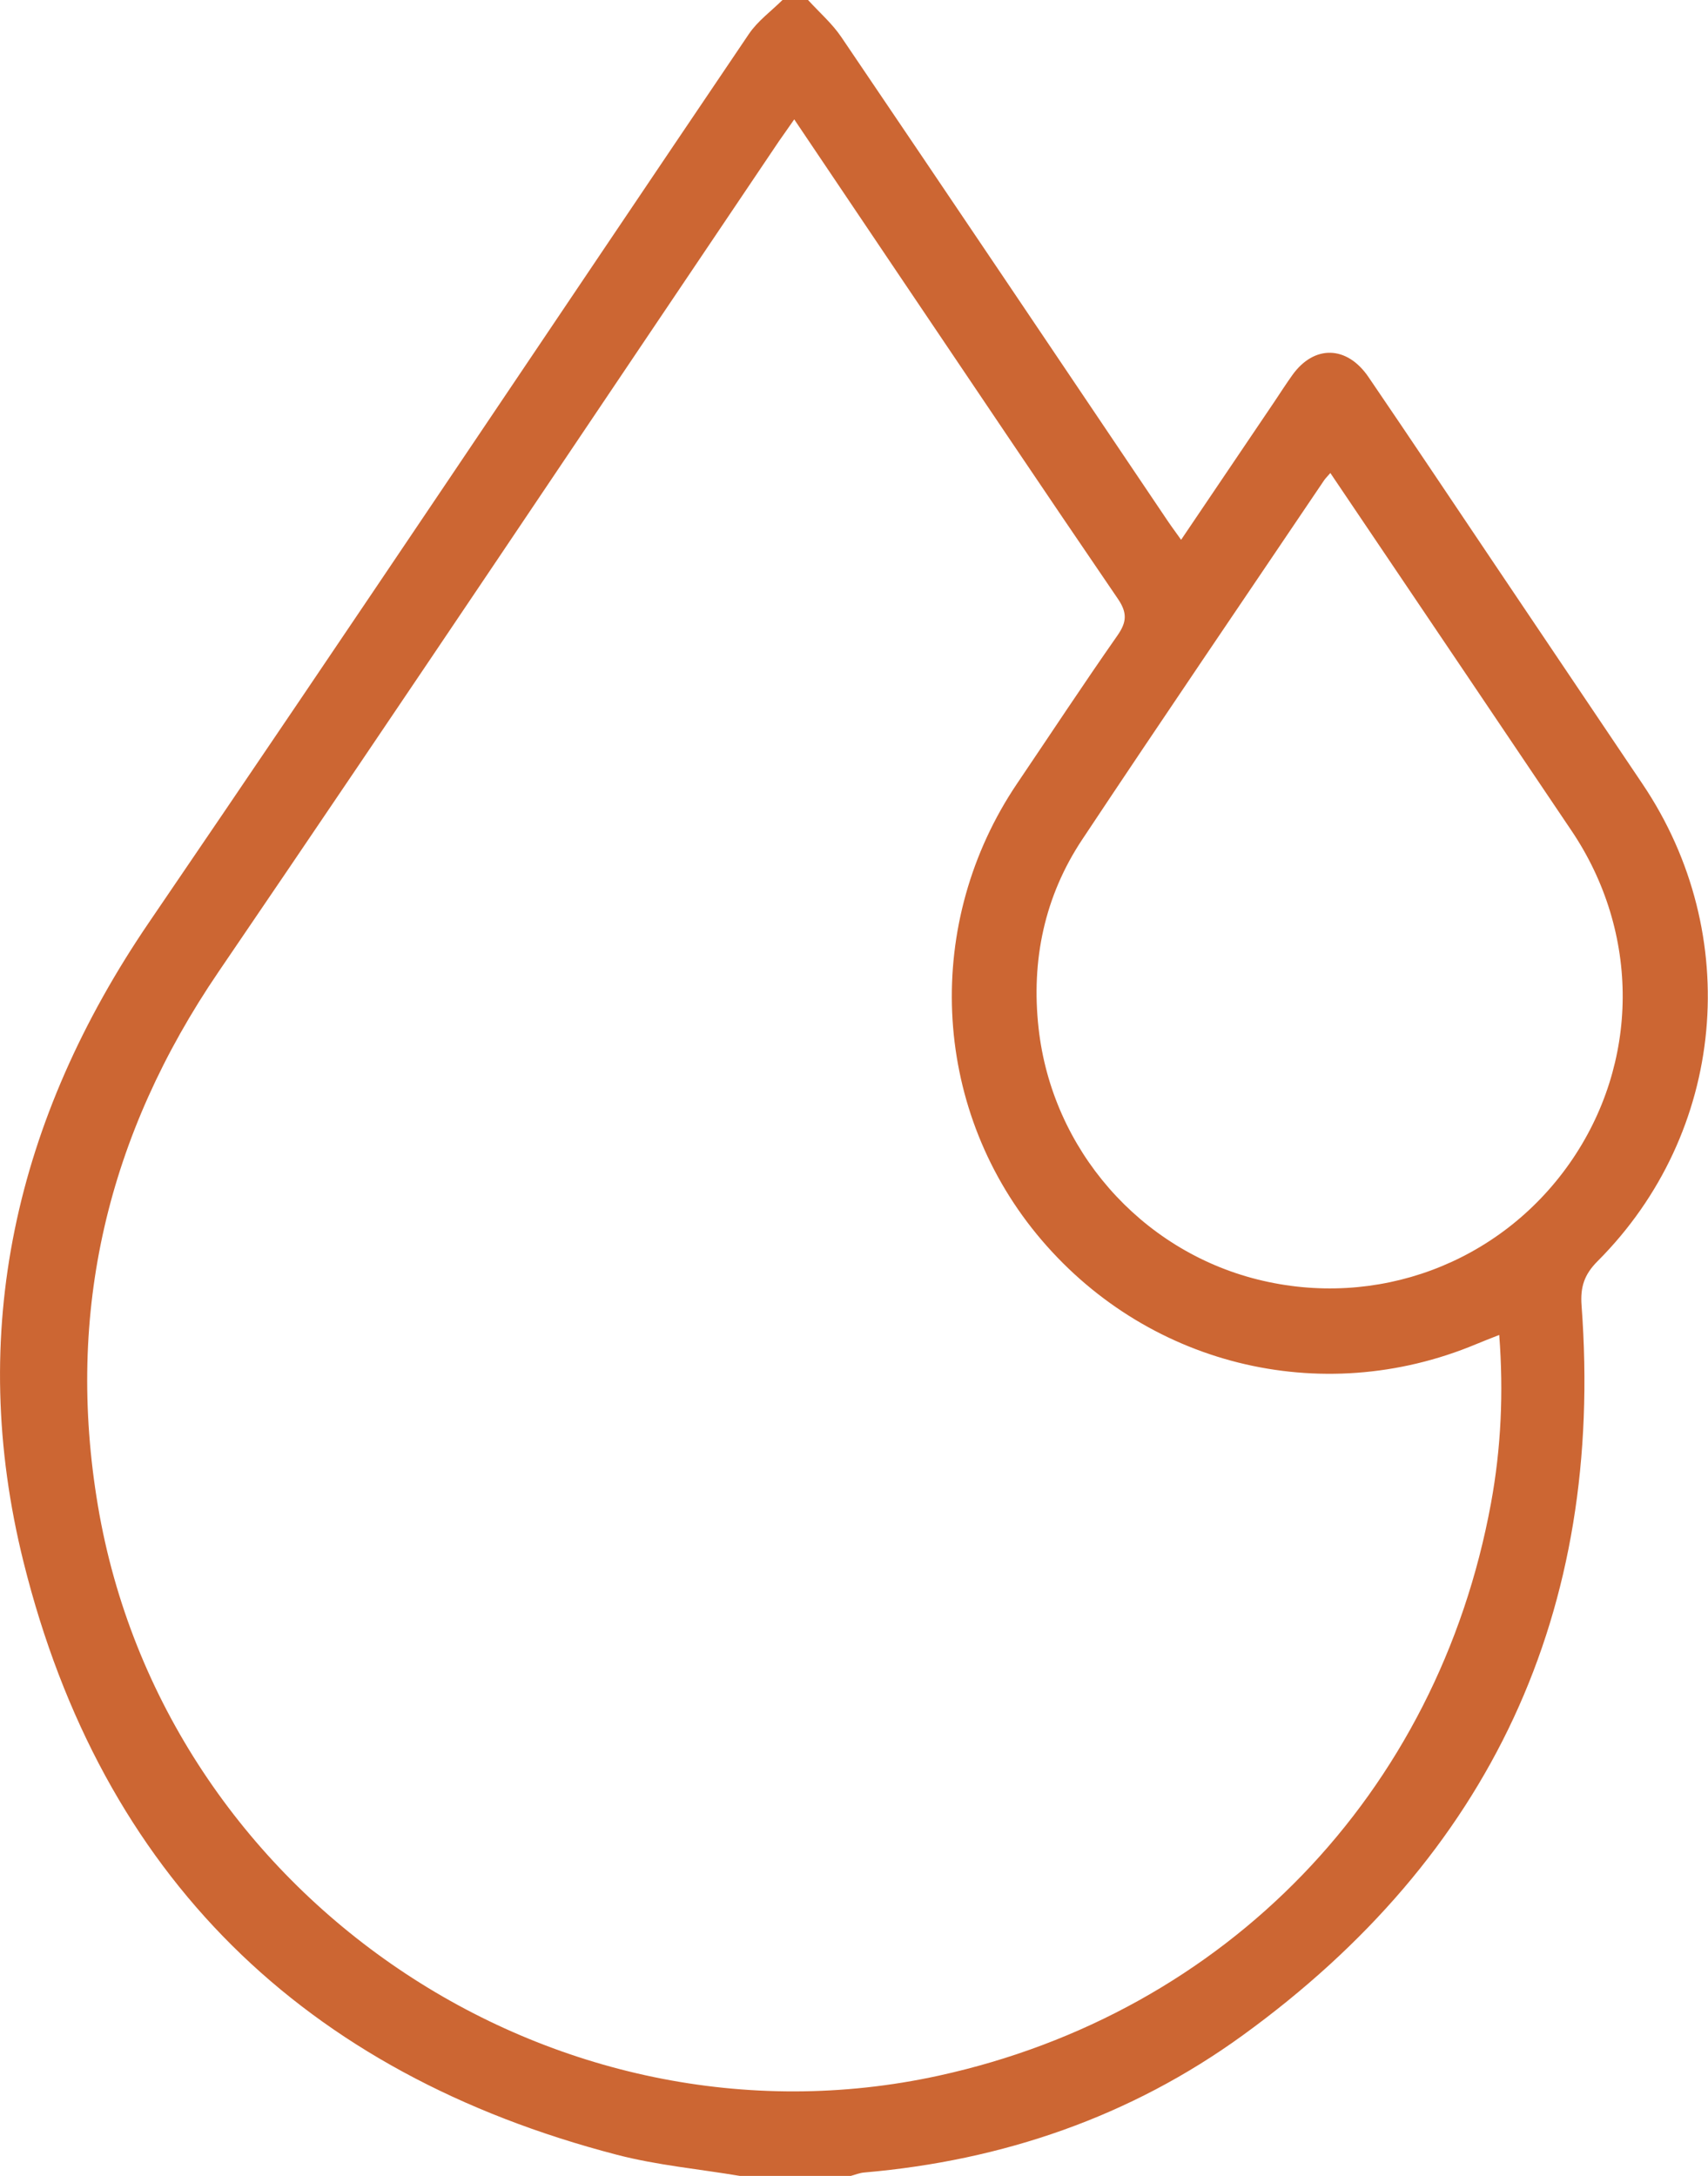 <?xml version="1.0" encoding="UTF-8"?>
<svg id="Calque_1" data-name="Calque 1" xmlns="http://www.w3.org/2000/svg" viewBox="0 0 139 177.08">
  <defs>
    <style>
      .cls-1 {
        fill: #c63;
        stroke-width: 0px;
      }
    </style>
  </defs>
  <path class="cls-1" d="M60.22,177.08c-3.34-.56-6.74-.87-10.01-1.72-25.49-6.63-41.93-22.7-48.29-48.22-4.66-18.7-.67-36.11,10.21-52.08C28.51,51.04,44.66,26.86,60.95,2.76,61.66,1.71,62.76.91,63.68,0c.69,0,1.38,0,2.08,0,.91,1,1.96,1.91,2.71,3.02,8.88,13.11,17.72,26.25,26.57,39.39.31.46.65.91,1.08,1.52,2.59-3.83,5.1-7.54,7.6-11.25.48-.72.95-1.45,1.45-2.15,1.77-2.48,4.45-2.43,6.21.17,3.47,5.09,6.89,10.22,10.33,15.33,3.99,5.92,7.98,11.85,11.96,17.77,8.26,12.27,6.78,28.38-3.65,38.83-1.1,1.1-1.42,2.12-1.31,3.61,1.86,24.92-7.4,44.77-27.58,59.4-9.13,6.62-19.53,10.19-30.79,11.16-.39.03-.76.19-1.14.29h-8.99ZM64.64,9.71c-.51.74-.88,1.25-1.24,1.77-15.2,22.54-30.31,45.14-45.61,67.6-9.03,13.26-12.48,27.66-9.82,43.47,5.36,31.78,37.04,53.23,68.43,46.37,23.36-5.11,40.61-22.97,44.94-46.59.82-4.47,1.03-8.99.67-13.69-.73.29-1.31.51-1.88.75-12.66,5.29-27.04,1.69-35.77-8.96-8.58-10.48-9.22-25.37-1.57-36.69,2.71-4.01,5.37-8.05,8.14-12.01.78-1.11.82-1.87.03-3.02-6.01-8.8-11.94-17.65-17.9-26.48-2.76-4.1-5.52-8.2-8.42-12.51ZM108.27,38.49c-.28.32-.4.44-.5.58-6.57,9.74-13.19,19.45-19.69,29.24-3.08,4.63-4.17,9.85-3.56,15.35,1.09,9.89,8.28,18.07,17.8,20.46,9.68,2.43,19.7-1.29,25.42-9.45,5.71-8.15,5.76-18.77.13-27.1-2.87-4.25-5.73-8.5-8.59-12.75-3.63-5.39-7.27-10.77-11.01-16.32Z"/>
</svg>